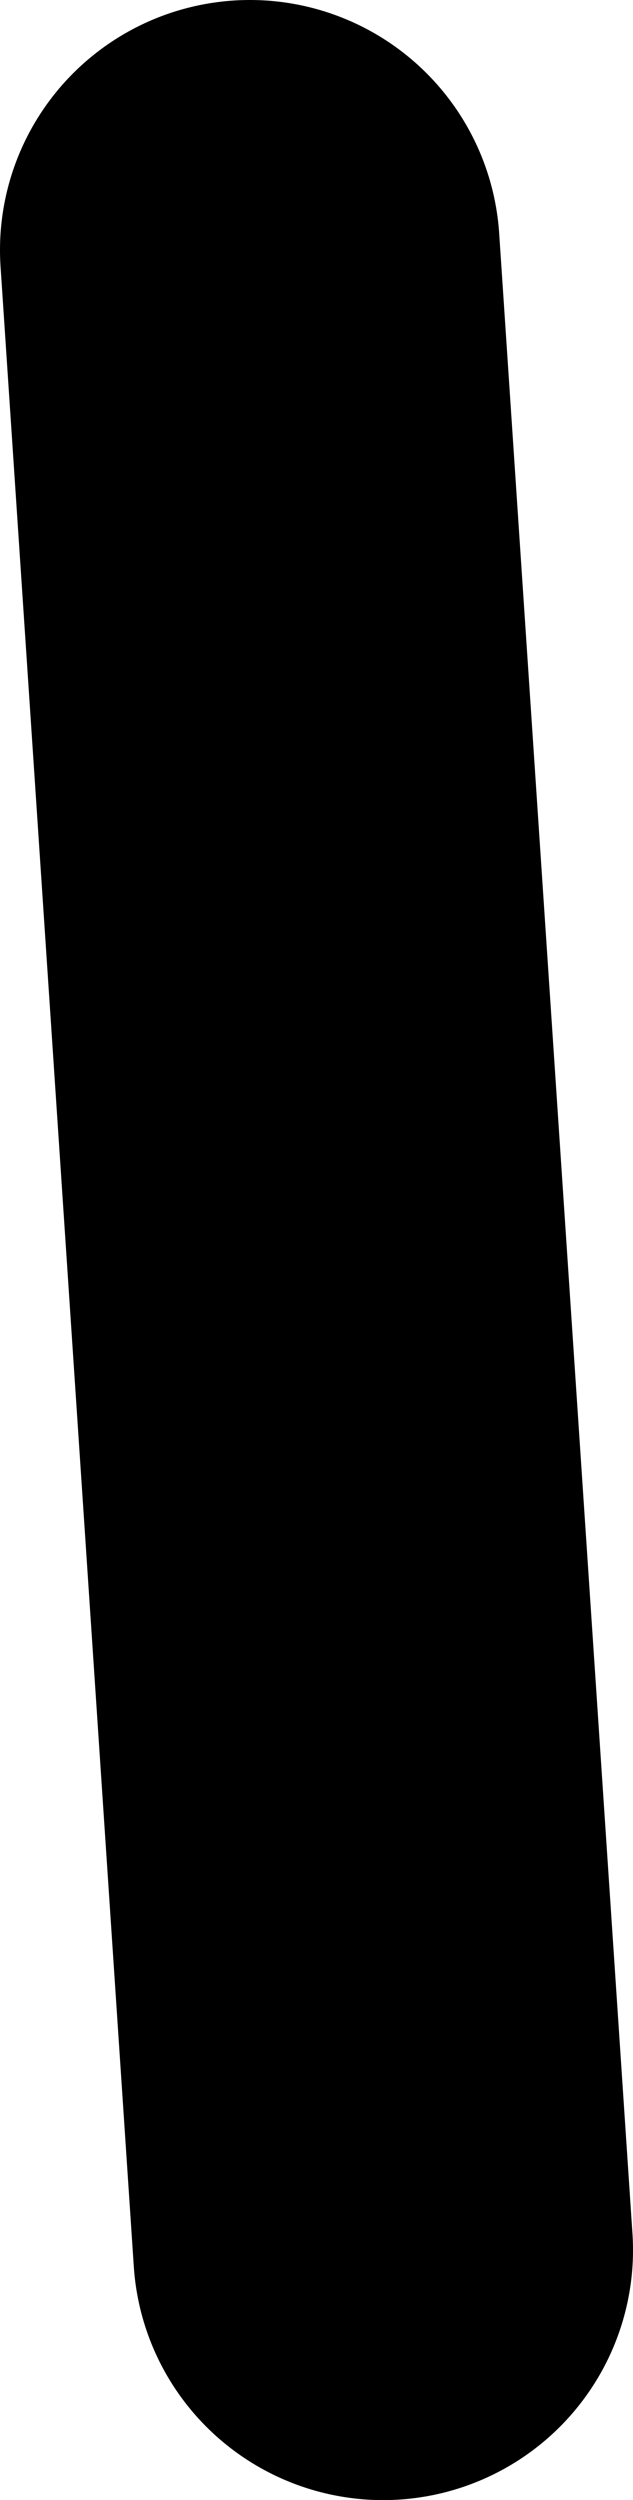 <?xml version="1.0" encoding="UTF-8" standalone="no"?>
<svg xmlns:ffdec="https://www.free-decompiler.com/flash" xmlns:xlink="http://www.w3.org/1999/xlink" ffdec:objectType="shape" height="15.0px" width="3.8px" xmlns="http://www.w3.org/2000/svg">
  <g transform="matrix(1.0, 0.0, 0.0, 1.0, 2.3, 13.5)">
    <path d="M0.0 0.0 L-0.8 -12.0" fill="none" stroke="#000000" stroke-linecap="round" stroke-linejoin="round" stroke-width="3.0"/>
  </g>
</svg>
